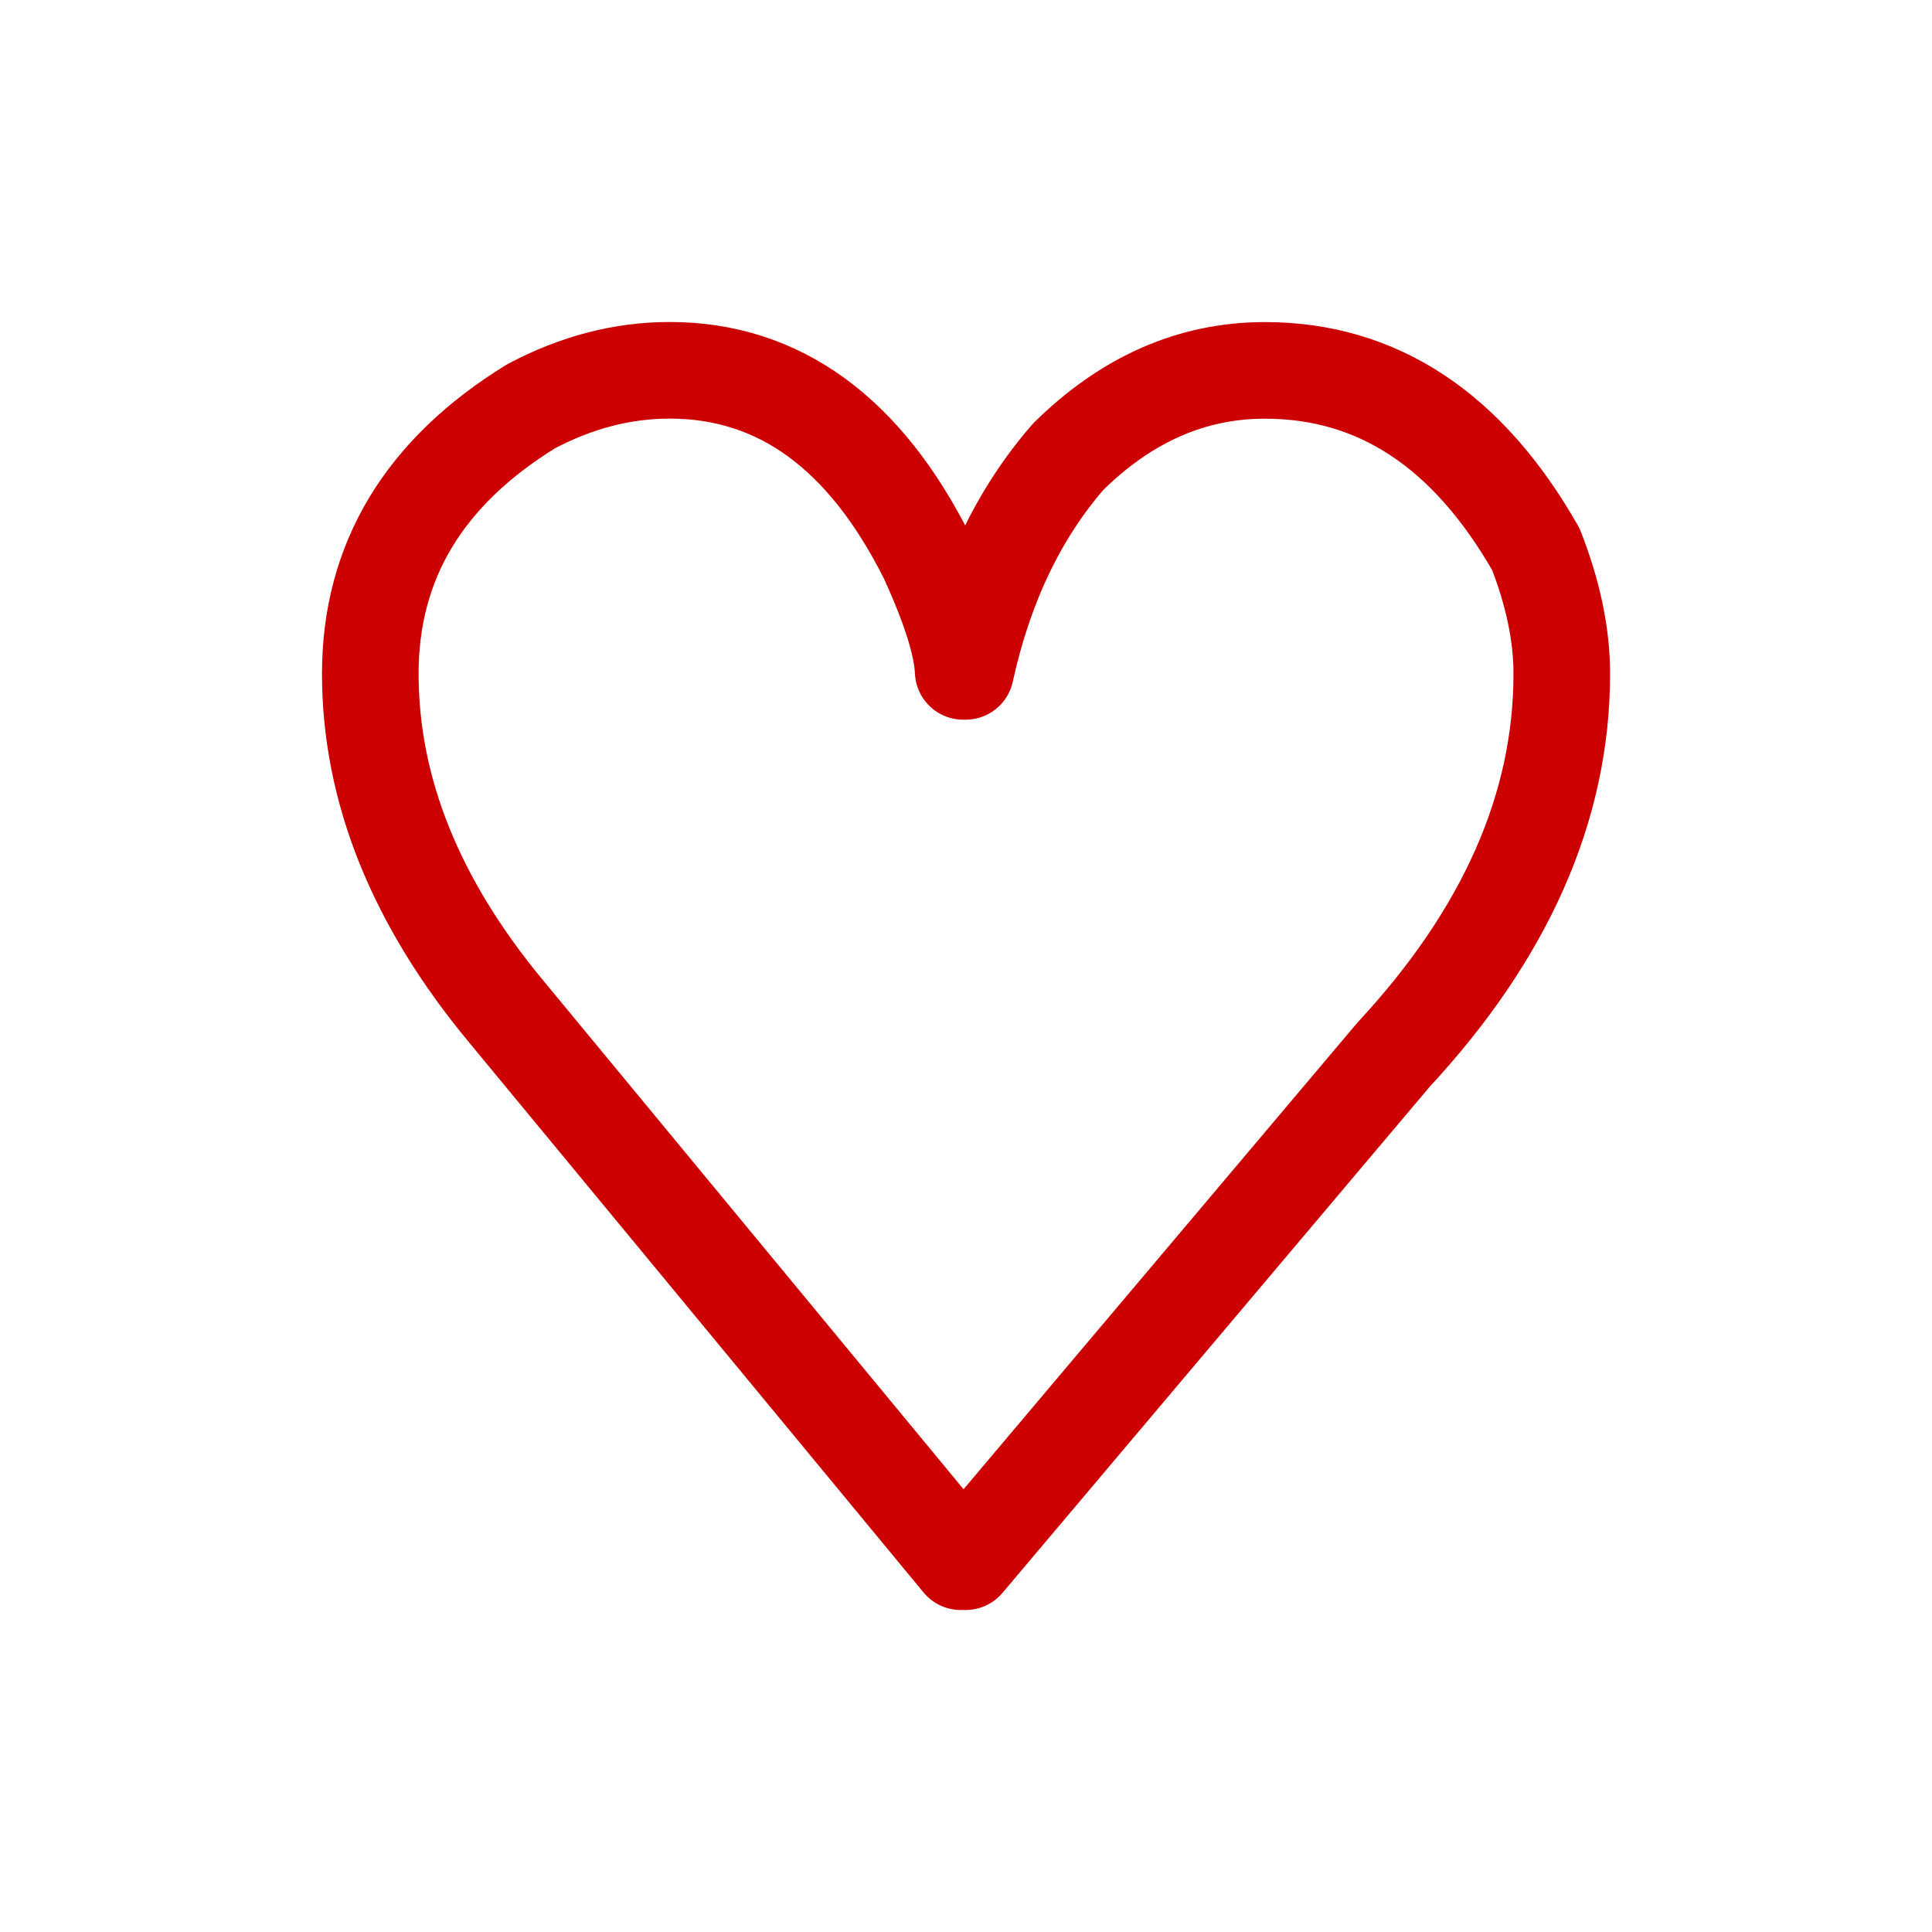 <?xml version="1.0" encoding="UTF-8" standalone="no"?>
<!-- Created with Inkscape (http://www.inkscape.org/) -->

<svg
   width="24"
   height="24"
   viewBox="0 0 24 24"
   version="1.1"
   id="svg5"
   inkscape:version="1.3.2 (091e20e, 2023-11-25, custom)"
   sodipodi:docname="heart.svg"
   inkscape:export-filename="D:\Projects\Unicodia\Bitmaps\Buttons\sort_AZ.png"
   inkscape:export-xdpi="96"
   inkscape:export-ydpi="96"
   xmlns:inkscape="http://www.inkscape.org/namespaces/inkscape"
   xmlns:sodipodi="http://sodipodi.sourceforge.net/DTD/sodipodi-0.dtd"
   xmlns="http://www.w3.org/2000/svg"
   xmlns:svg="http://www.w3.org/2000/svg">
  <sodipodi:namedview
     id="namedview7"
     pagecolor="#ffffff"
     bordercolor="#666666"
     borderopacity="1.0"
     inkscape:pageshadow="2"
     inkscape:pageopacity="0.0"
     inkscape:pagecheckerboard="0"
     inkscape:document-units="px"
     showgrid="true"
     units="px"
     inkscape:zoom="16.528621"
     inkscape:cx="30.311059"
     inkscape:cy="12.916988"
     inkscape:window-width="1680"
     inkscape:window-height="998"
     inkscape:window-x="-8"
     inkscape:window-y="-8"
     inkscape:window-maximized="1"
     inkscape:current-layer="layer1"
     inkscape:snap-bbox="true"
     inkscape:bbox-paths="true"
     inkscape:bbox-nodes="true"
     inkscape:snap-global="true"
     inkscape:showpageshadow="2"
     inkscape:deskcolor="#d1d1d1"
     showguides="true">
    <inkscape:grid
       type="xygrid"
       id="grid824"
       originx="0"
       originy="0"
       spacingy="1"
       spacingx="1"
       units="px"
       visible="true" />
    <sodipodi:guide
       position="0,5.292"
       orientation="0,-1"
       id="guide10649"
       inkscape:locked="false" />
    <sodipodi:guide
       position="0,1.058"
       orientation="0,-1"
       id="guide10651"
       inkscape:locked="false" />
    <sodipodi:guide
       position="1.058,6.35"
       orientation="1,0"
       id="guide10653"
       inkscape:locked="false" />
    <sodipodi:guide
       position="5.292,6.35"
       orientation="1,0"
       id="guide10655"
       inkscape:locked="false" />
  </sodipodi:namedview>
  <defs
     id="defs2" />
  <g
     inkscape:label="Layer 1"
     inkscape:groupmode="layer"
     id="layer1">
    <path
       style="font-size:20.722px;line-height:1.25;font-family:'PT Sans Caption';-inkscape-font-specification:'PT Sans Caption';text-align:center;letter-spacing:0px;word-spacing:0px;text-anchor:middle;fill:none;stroke:#cc0000;stroke-width:1.2;stroke-linejoin:round;stroke-dasharray:none"
       d="m 8.318,4.6 q 2.04,0 3.205,2.331 0.422,0.923 0.442,1.409 h 0.03 q 0.352,-1.607 1.276,-2.668 1.085,-1.071 2.442,-1.071 2.1,0 3.366,2.222 0.322,0.823 0.322,1.547 0,2.48 -2.09,4.732 L 11.995,19.4 H 11.935 L 6.288,12.565 Q 4.6,10.532 4.6,8.369 4.6,6.276 6.599,5.046 7.443,4.6 8.318,4.6 Z"
       id="text1"
       aria-label="♥" />
  </g>
</svg>
